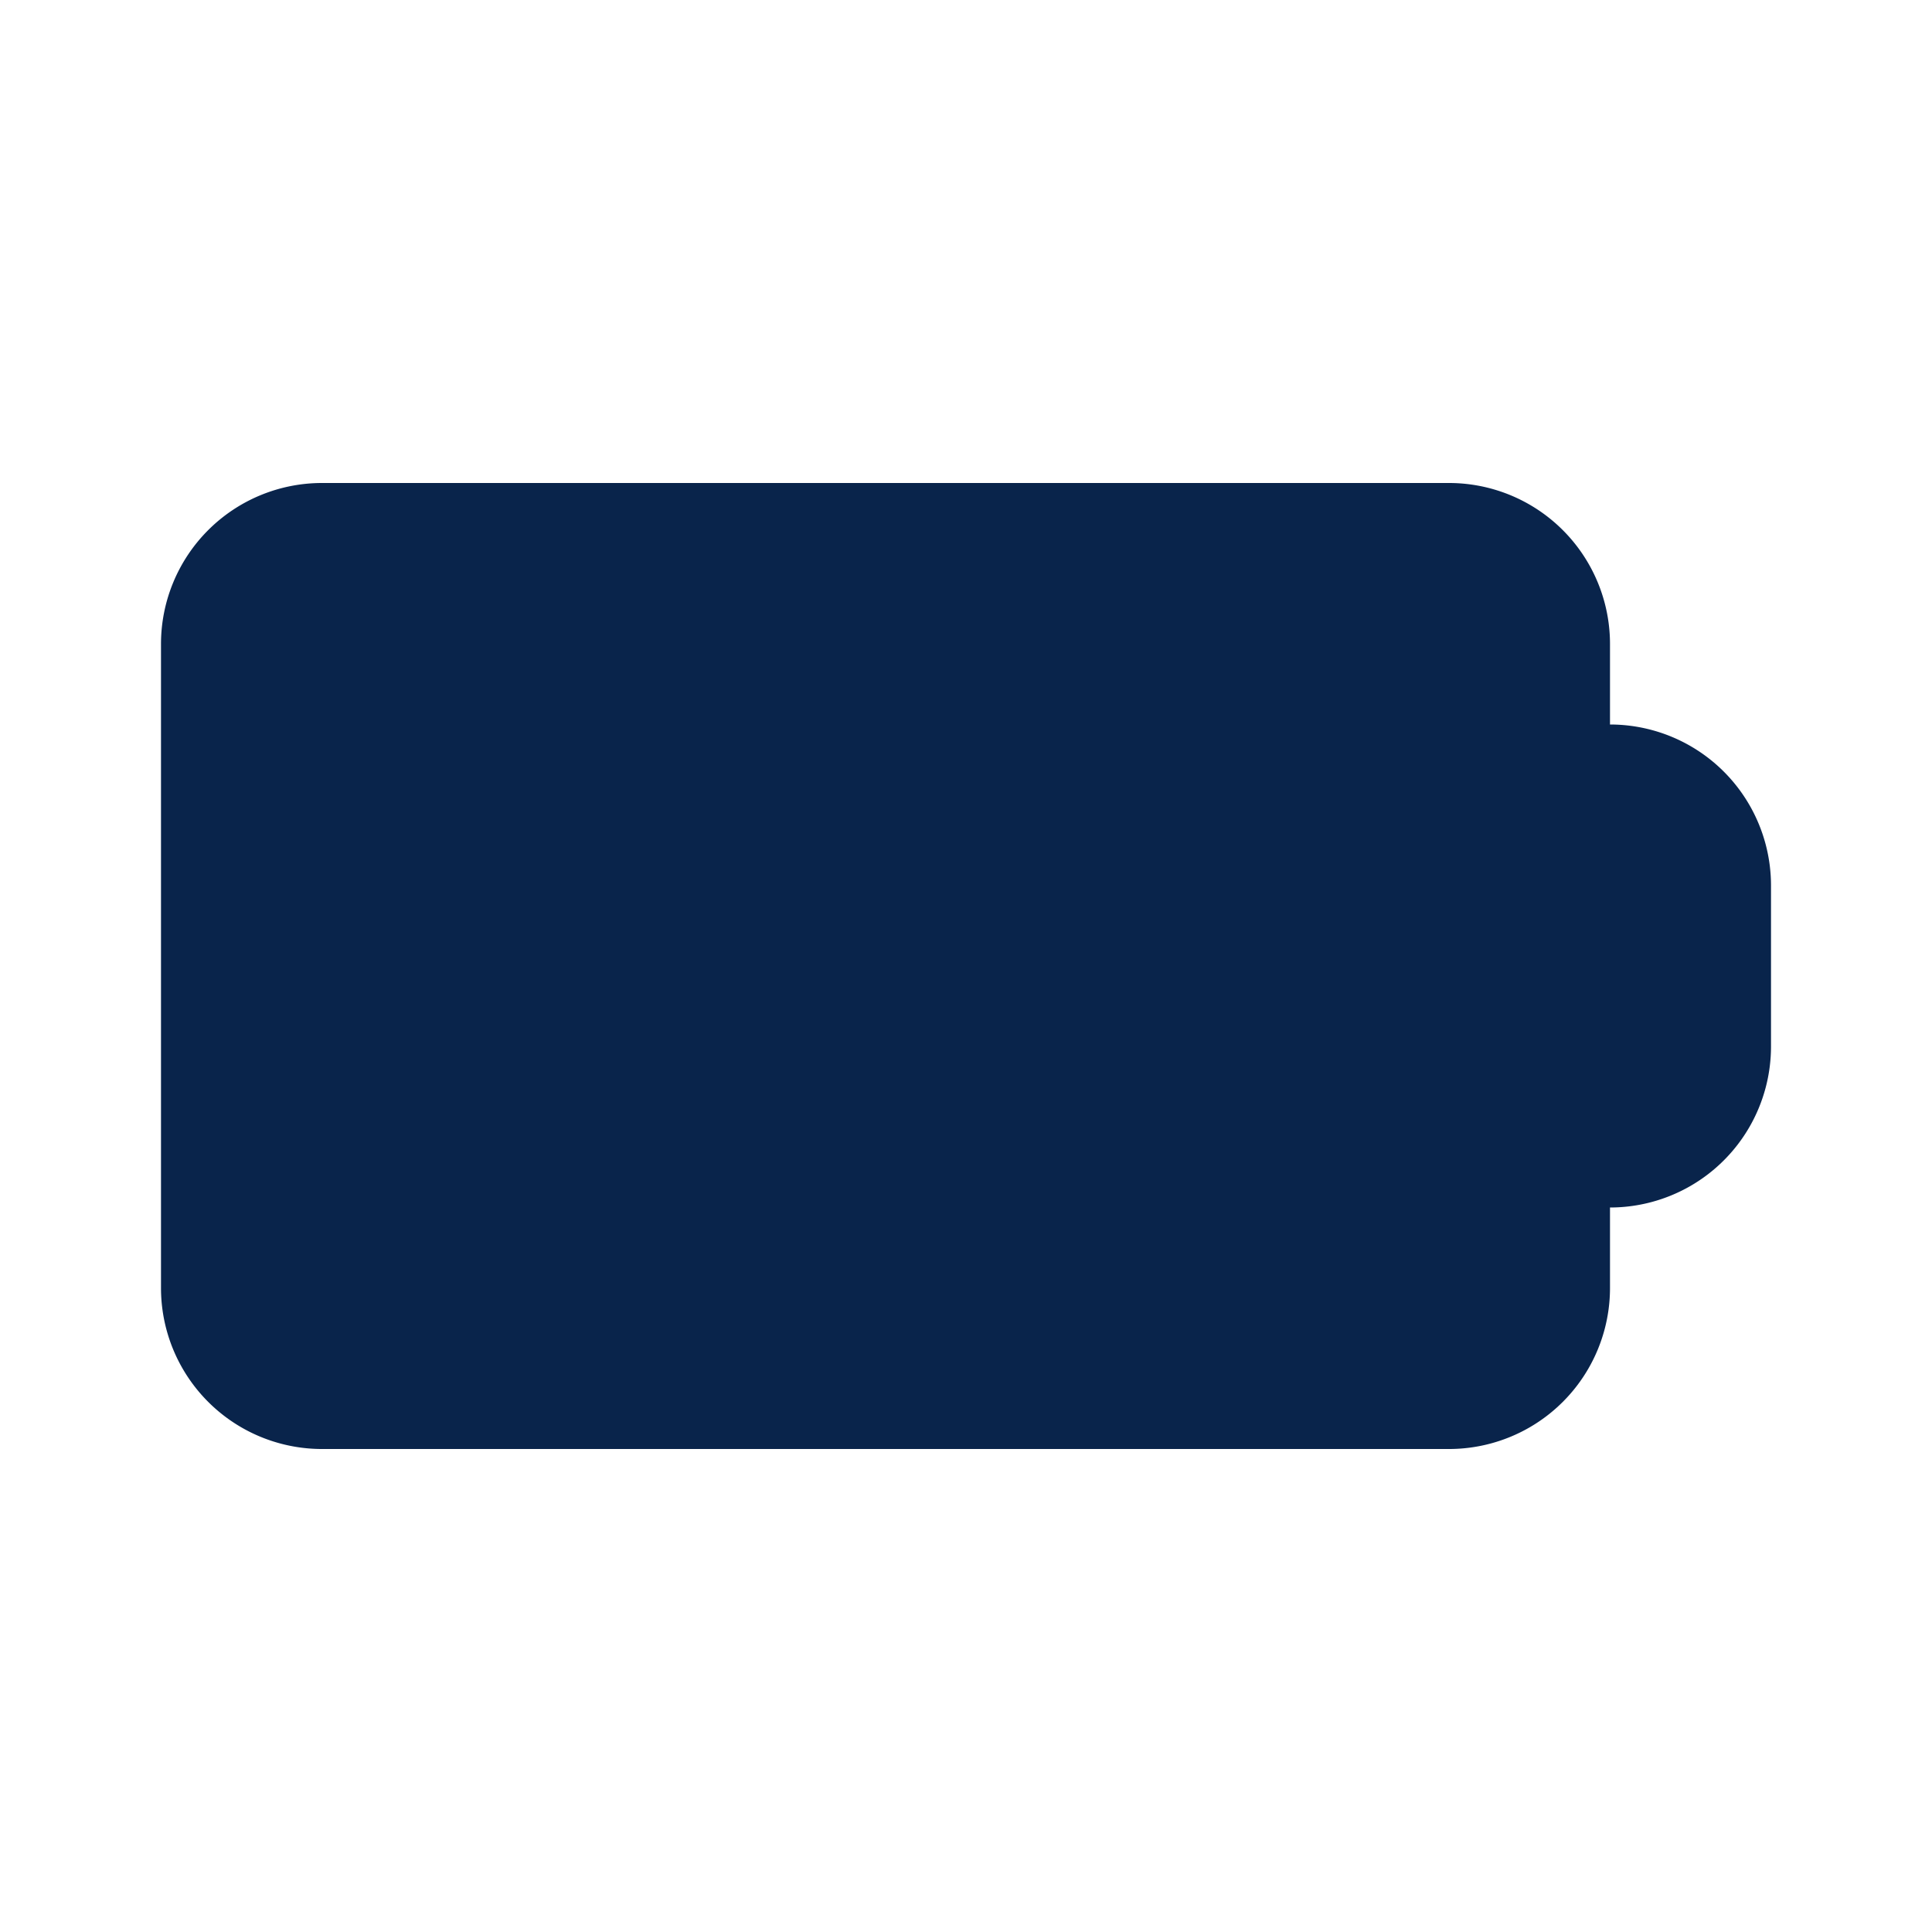 <svg xmlns="http://www.w3.org/2000/svg" width="24" height="24"><g fill="none"><path fill="#09244B" d="M4 6a2 2 0 0 0-2 2v8a2 2 0 0 0 2 2h14a2 2 0 0 0 2-2v-1a2 2 0 0 0 2-2v-2a2 2 0 0 0-2-2V8a2 2 0 0 0-2-2z"/></g></svg>